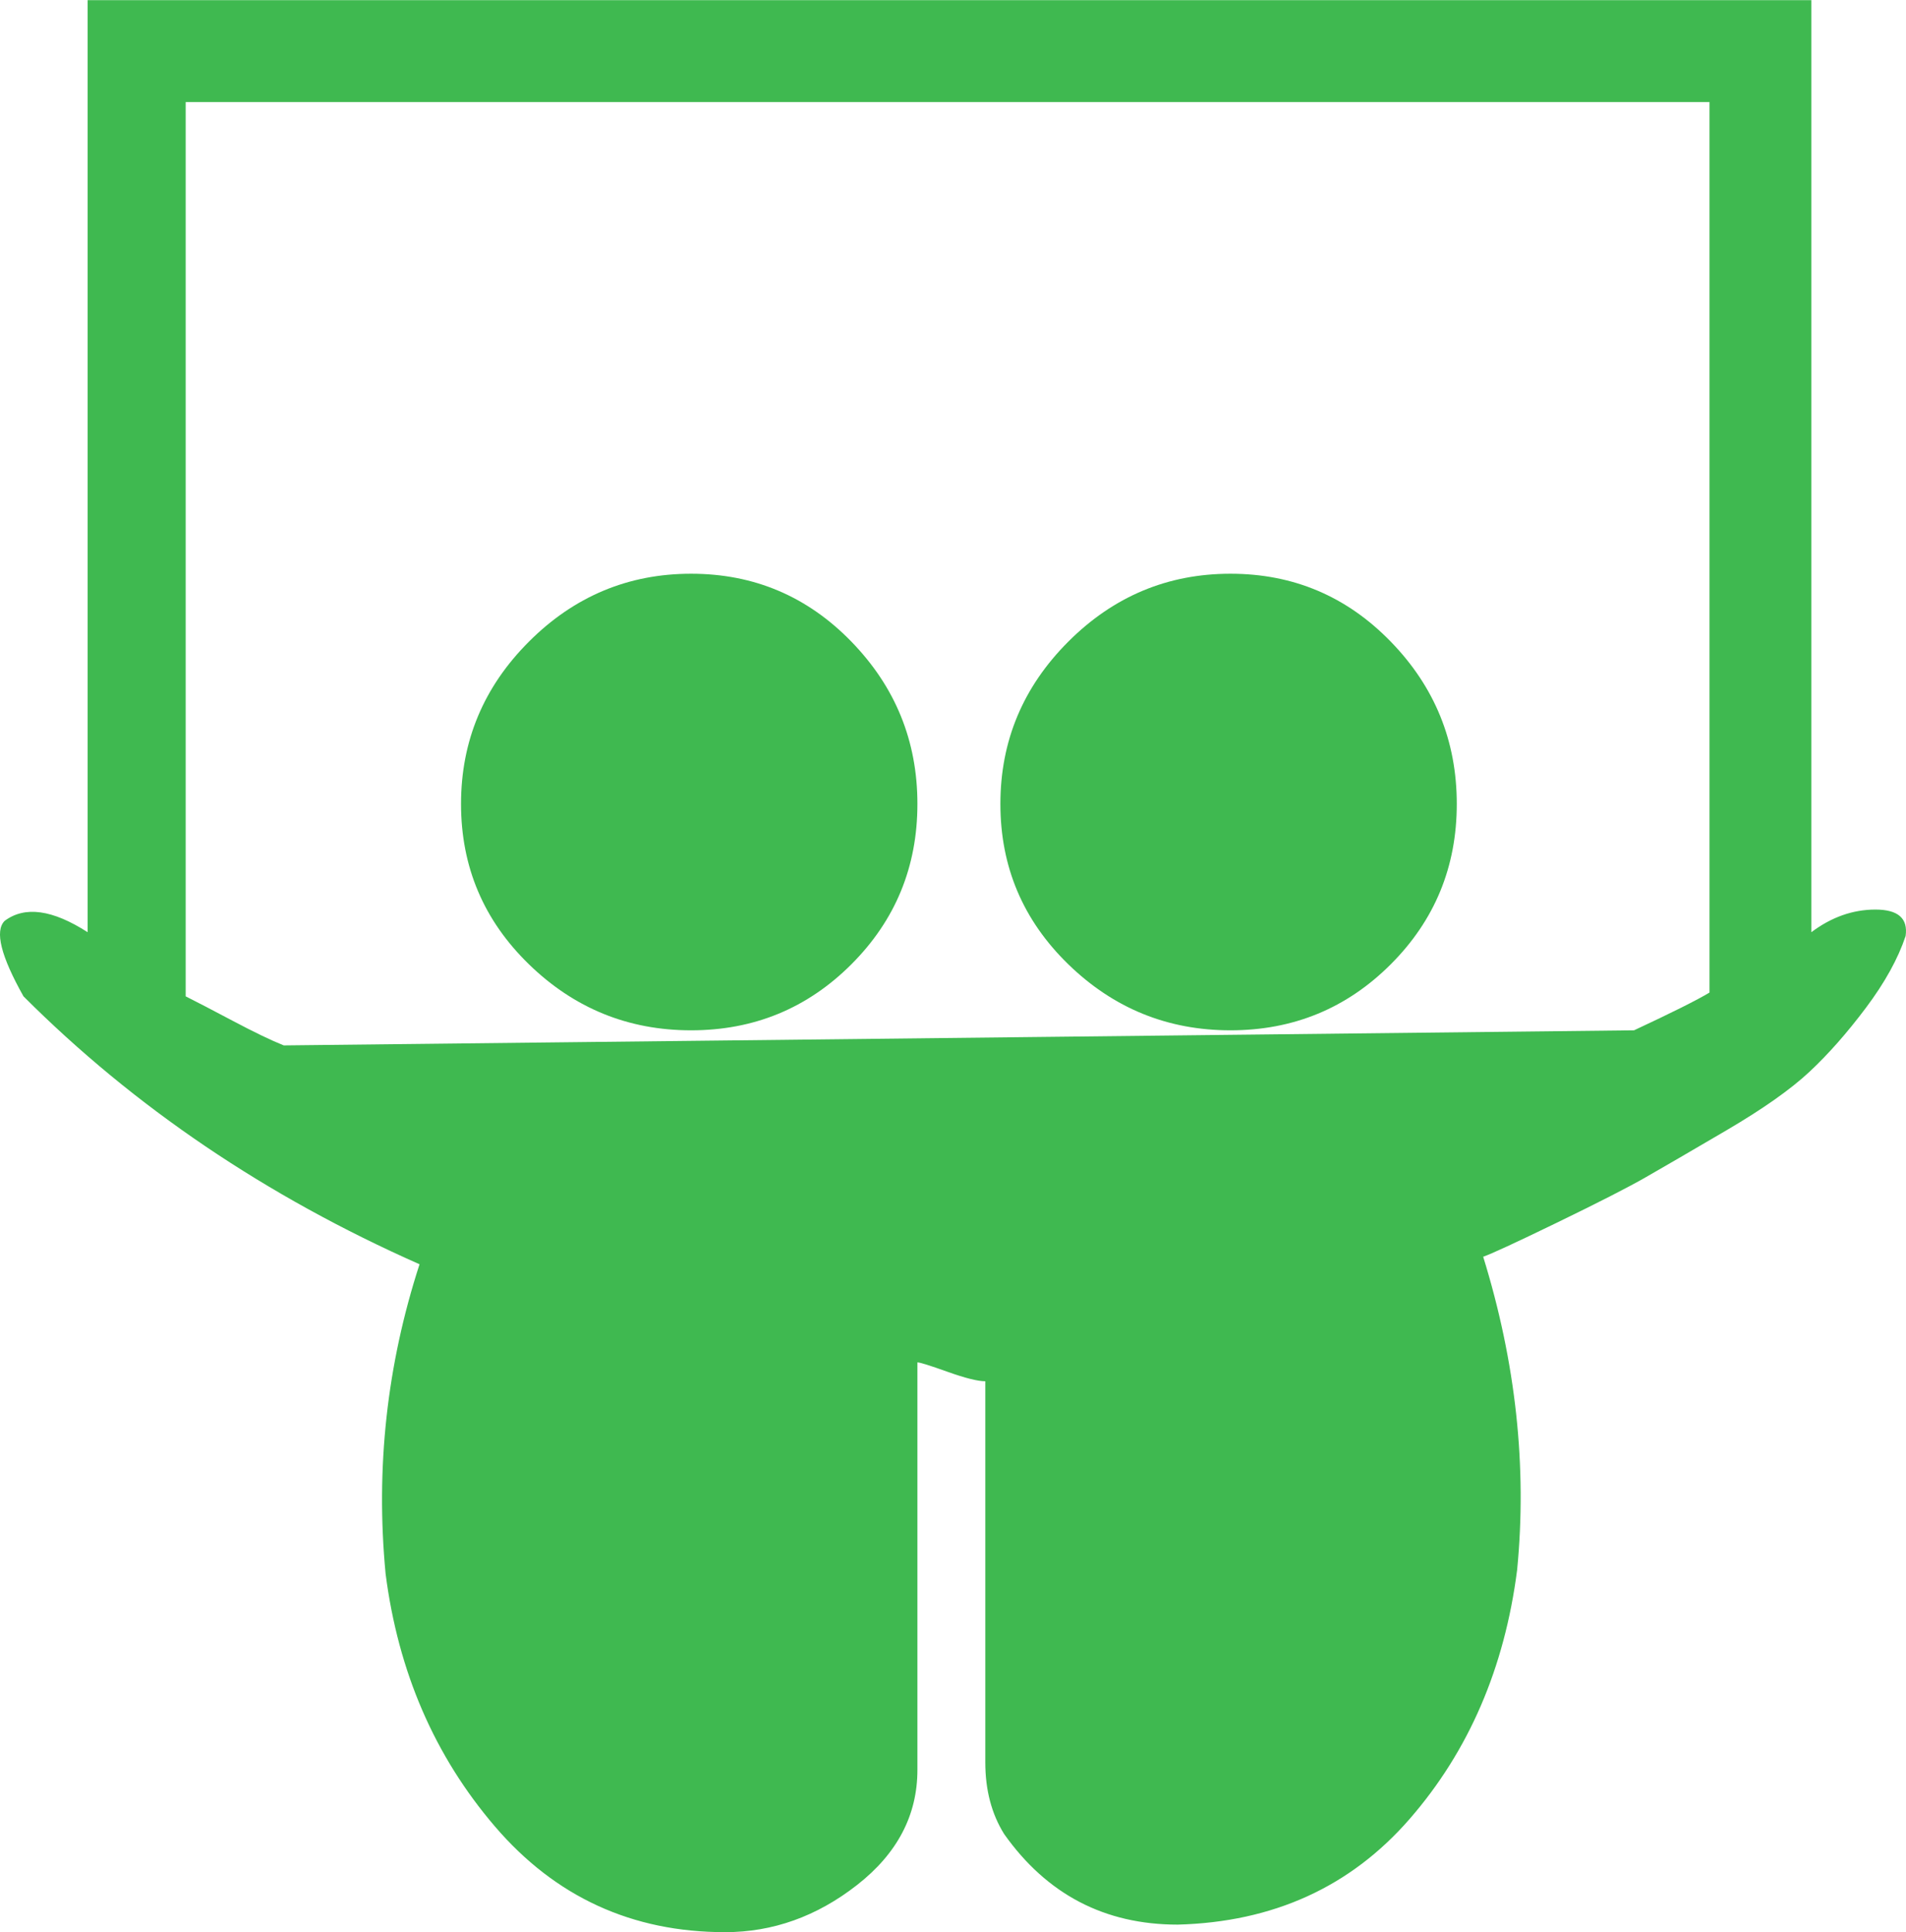 <svg xmlns="http://www.w3.org/2000/svg" width="2467" height="2500" viewBox="0.001 0 986.91 999.937">
  <path fill="#3FB950"
    d="M2.403 476.532c10.416-7.812 24.738-5.859 42.966 5.858V0H937.89v482.391c10.416-7.812 21.482-11.718 33.201-11.718 11.718 0 16.926 4.557 15.624 13.671-3.906 11.718-10.741 24.087-20.507 37.107-9.764 13.02-19.529 24.087-29.295 33.201-9.765 9.114-24.087 19.204-42.966 30.271-18.878 11.066-32.875 19.205-41.989 24.413-9.113 5.209-24.412 13.021-45.895 23.437-21.482 10.415-34.178 16.273-38.084 17.576 16.926 54.685 22.785 108.718 17.577 162.1-6.51 50.777-25.063 93.744-55.66 128.897-30.597 35.154-70.633 53.383-120.11 54.685-37.758 0-67.703-15.624-89.838-46.872-6.51-10.416-9.765-22.785-9.765-37.107V714.798c-3.906 0-10.416-1.627-19.53-4.883-9.113-3.255-14.321-4.883-15.624-4.883v210.924c0 23.436-10.416 43.292-31.248 59.567s-43.617 24.413-68.354 24.413c-48.175 0-87.886-18.229-119.134-54.685-31.247-36.456-50.127-80.073-56.637-130.851-5.208-54.685.651-108.066 17.577-160.146-79.421-35.153-147.776-81.374-205.064-138.662C.451 494.76-2.804 481.74 2.403 476.532zm93.744 39.06c5.208 2.604 13.346 6.836 24.413 12.694s19.855 10.09 26.366 12.693l699.174-7.812c19.53-9.114 32.55-15.624 39.06-19.53V52.73H96.148l-.001 462.862zm142.57-99.603c0-32.55 11.718-60.543 35.153-83.979 23.437-23.436 51.429-35.154 83.979-35.154s60.217 11.718 83.002 35.154c22.784 23.437 34.178 51.43 34.178 83.979.001 32.55-11.392 60.217-34.178 83.002-22.786 22.784-50.453 34.177-83.002 34.178s-60.542-11.392-83.979-34.178-35.155-50.453-35.153-83.002zm279.278 0c0-32.55 11.718-60.543 35.154-83.979 23.437-23.436 51.429-35.154 83.979-35.154s60.217 11.718 83.002 35.154c22.784 23.437 34.177 51.43 34.178 83.979 0 32.55-11.393 60.217-34.178 83.002-22.786 22.784-50.453 34.177-83.002 34.178s-60.542-11.392-83.979-34.178-35.155-50.453-35.154-83.002z"/>
</svg>